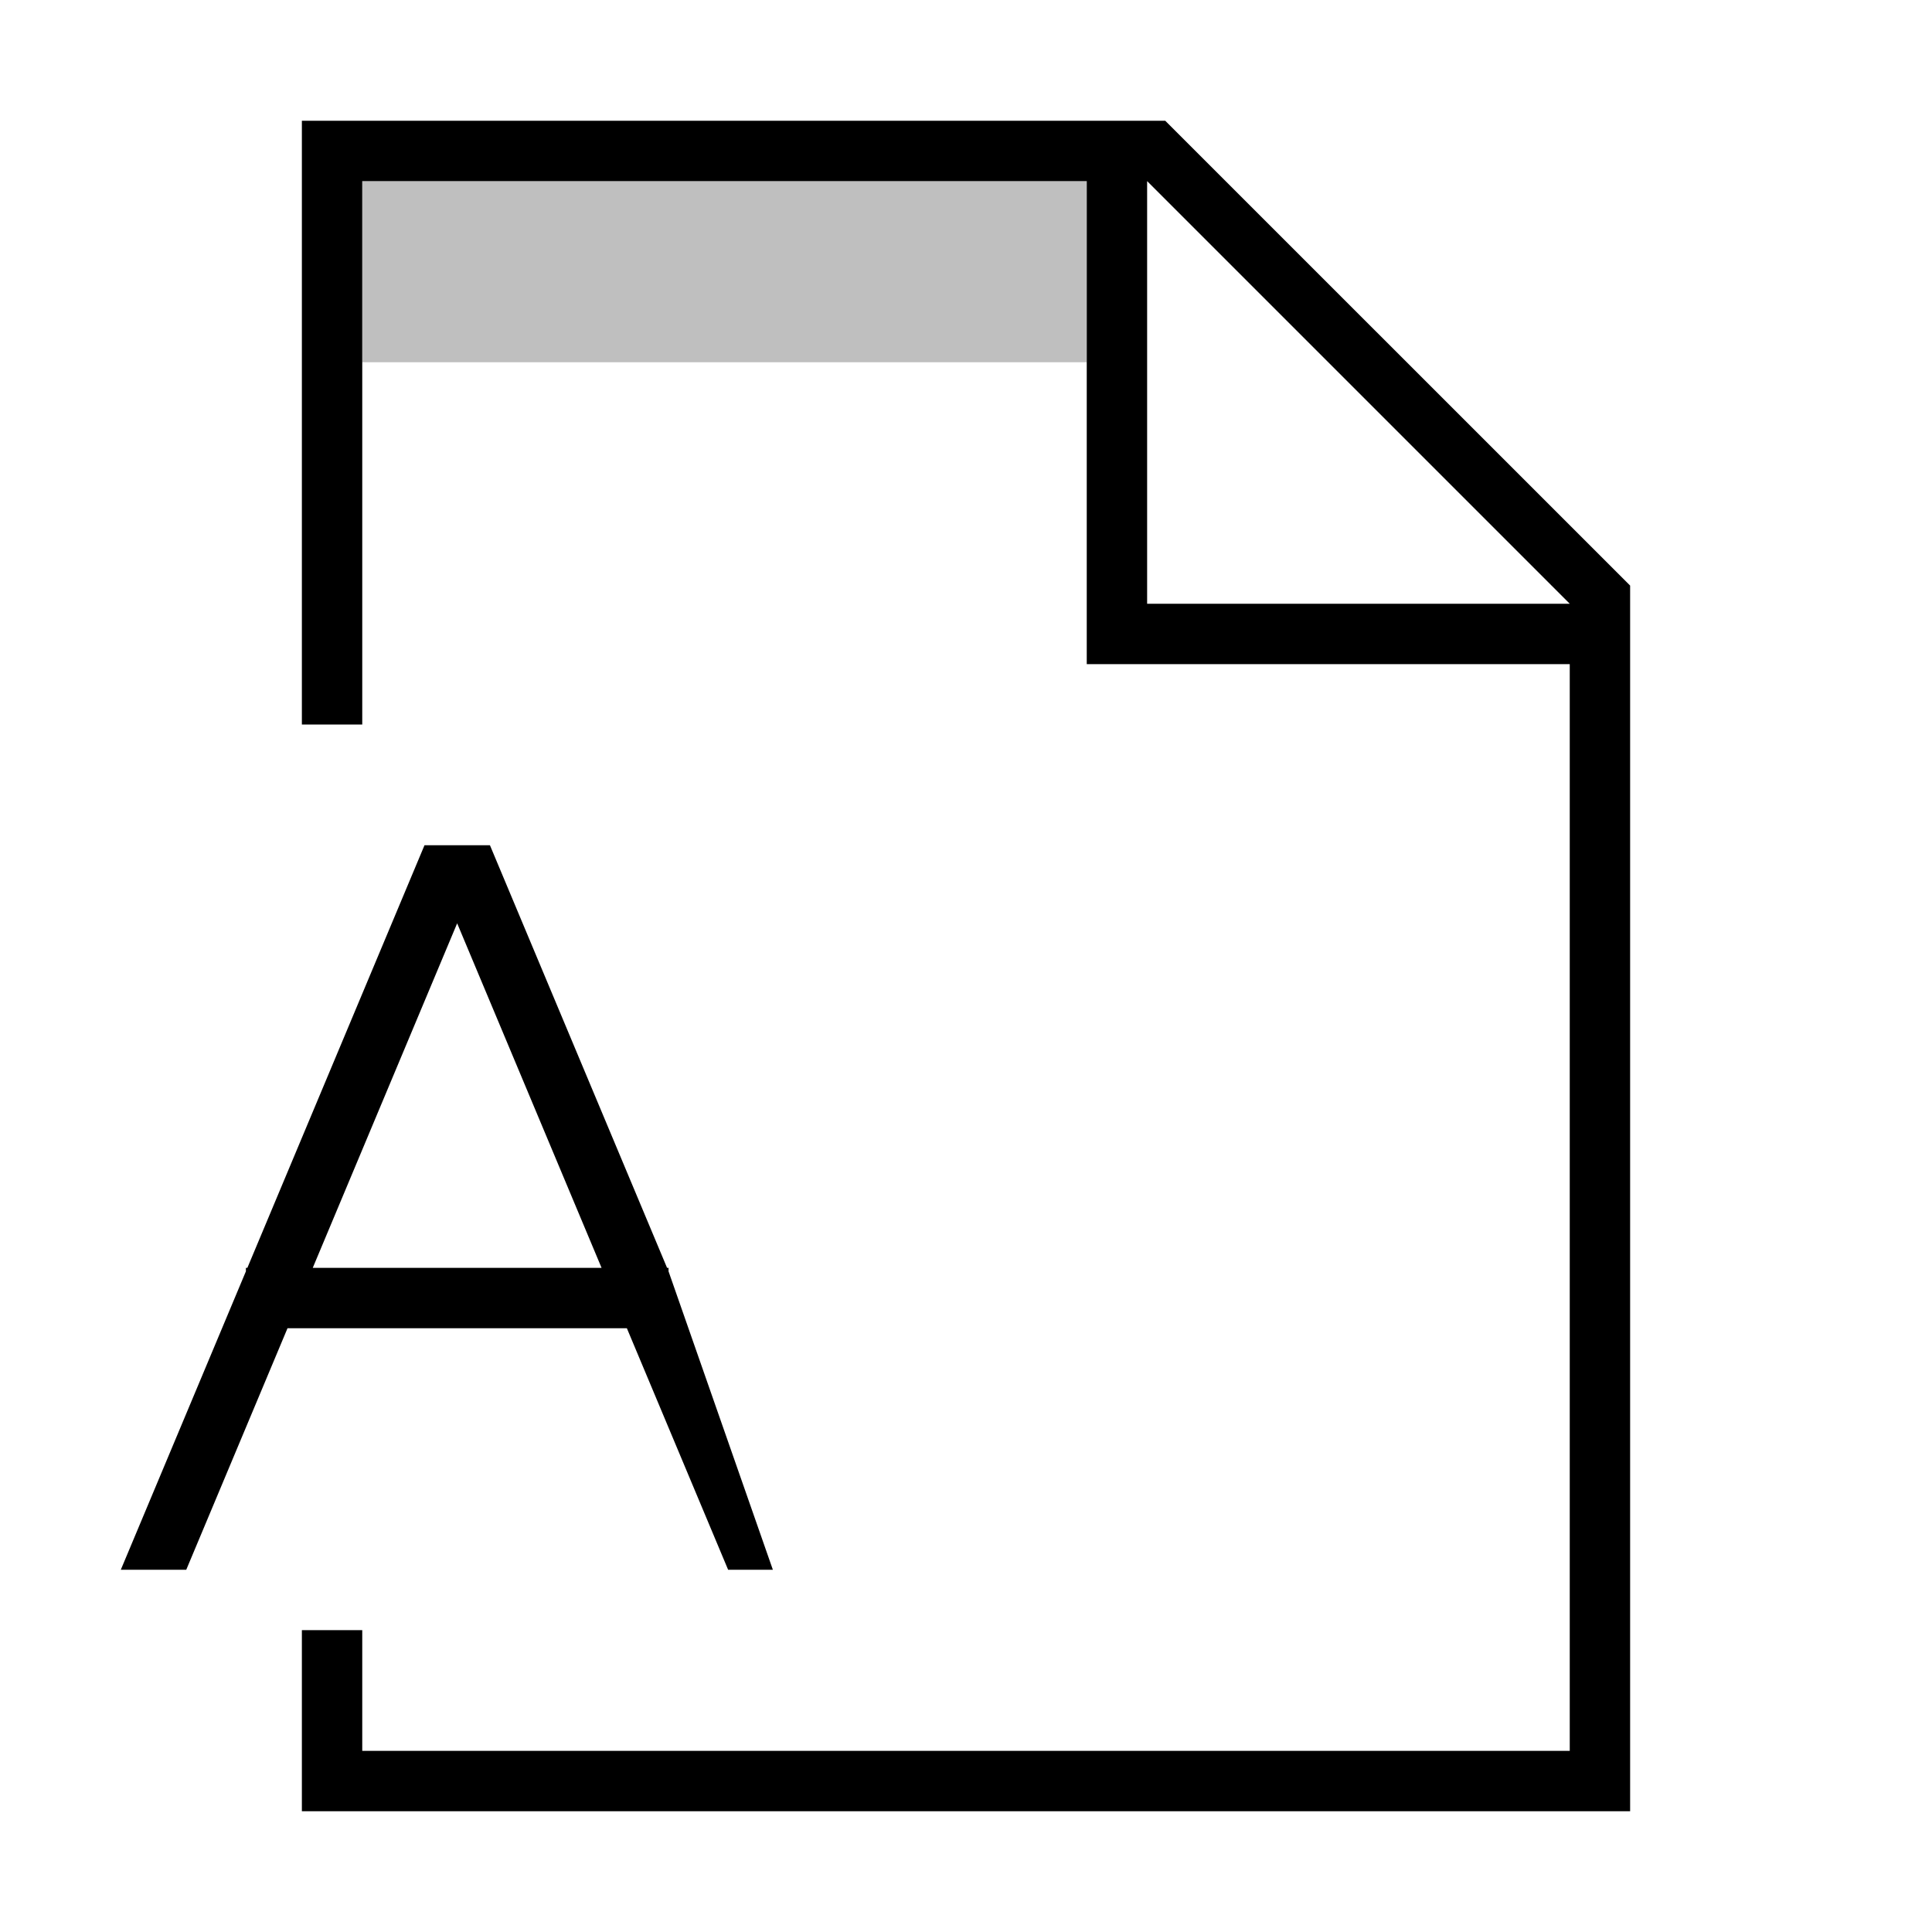 <?xml version="1.0" encoding="UTF-8"?><svg id="icons" xmlns="http://www.w3.org/2000/svg" viewBox="0 0 32 32"><defs><style>.cls-1{fill:none;}.cls-1,.cls-2,.cls-3{stroke-width:0px;}.cls-2{opacity:.25;}</style></defs><rect class="cls-1" width="32" height="32"/><path class="cls-3" d="M19.3,2H5v10h1V3h12v8h8v18H6v-2h-1v3h22V9.699l-7.7-7.699ZM19,10V3l7,7h-7ZM4.761,22h5.622l1.677,4h.741l-1.728-4.943v-.057h-.024l-2.934-7h-1.084l-2.934,7h-.024v.057l-2.072,4.943h1.084l1.677-4ZM7.572,15.293l2.392,5.707h-4.784l2.392-5.707Z"/><path class="cls-2" d="M18,6H6v-3h12v3Z"/></svg>